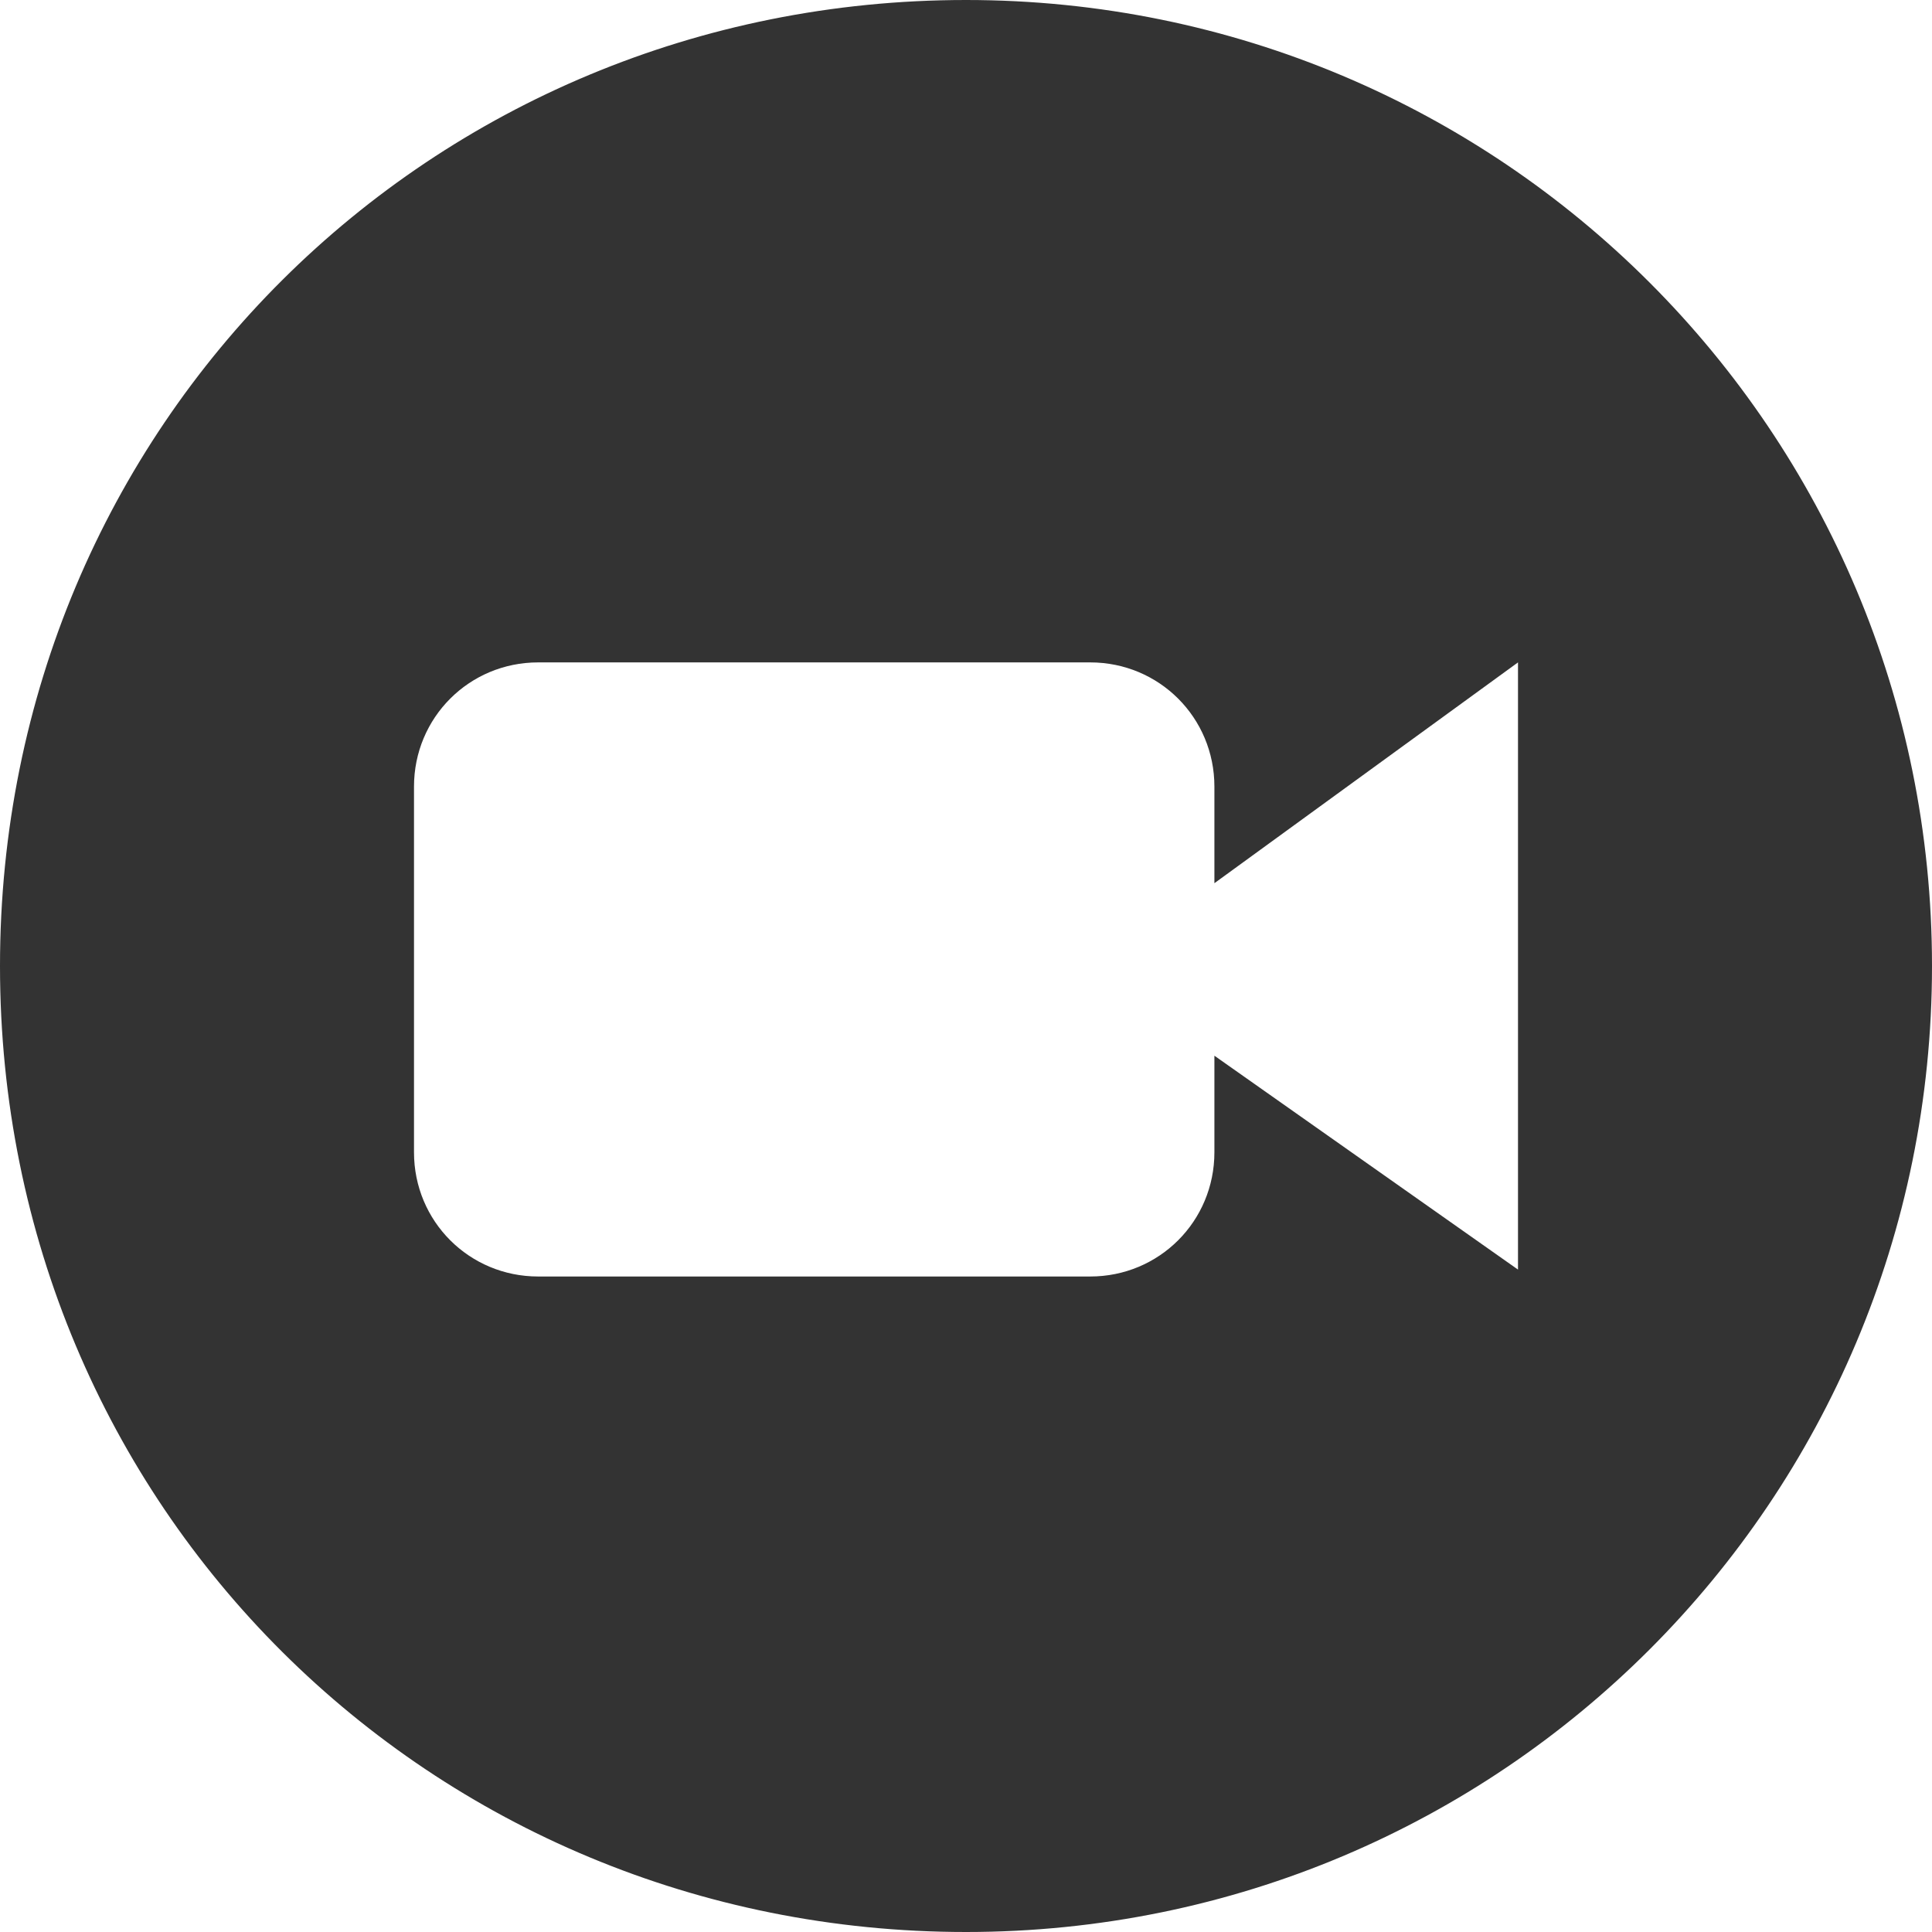 <?xml version="1.0" encoding="utf-8"?>
<!-- Generator: Adobe Illustrator 21.1.0, SVG Export Plug-In . SVG Version: 6.00 Build 0)  -->
<svg version="1.1" id="레이어_1" xmlns="http://www.w3.org/2000/svg" xmlns:xlink="http://www.w3.org/1999/xlink" x="0px"
	 y="0px" viewBox="0 0 56 56" style="enable-background:new 0 0 56 56;" xml:space="preserve">
<style type="text/css">
	.st0{fill:#333333;}
</style>
<path class="st0" d="M28,0C12.5,0,0,12.3,0,28s12.5,28,28,28c15.5,0,28-12.5,28-28S43.5,0,28,0z M44,28v8.8l-8.8-6.2v2.8
	c0,2-1.6,3.6-3.6,3.6h-16c-2,0-3.6-1.6-3.6-3.6V22.8c0-2,1.6-3.6,3.6-3.6h16c2,0,3.6,1.6,3.6,3.6v2.8l8.8-6.4V28z"/>
</svg>
